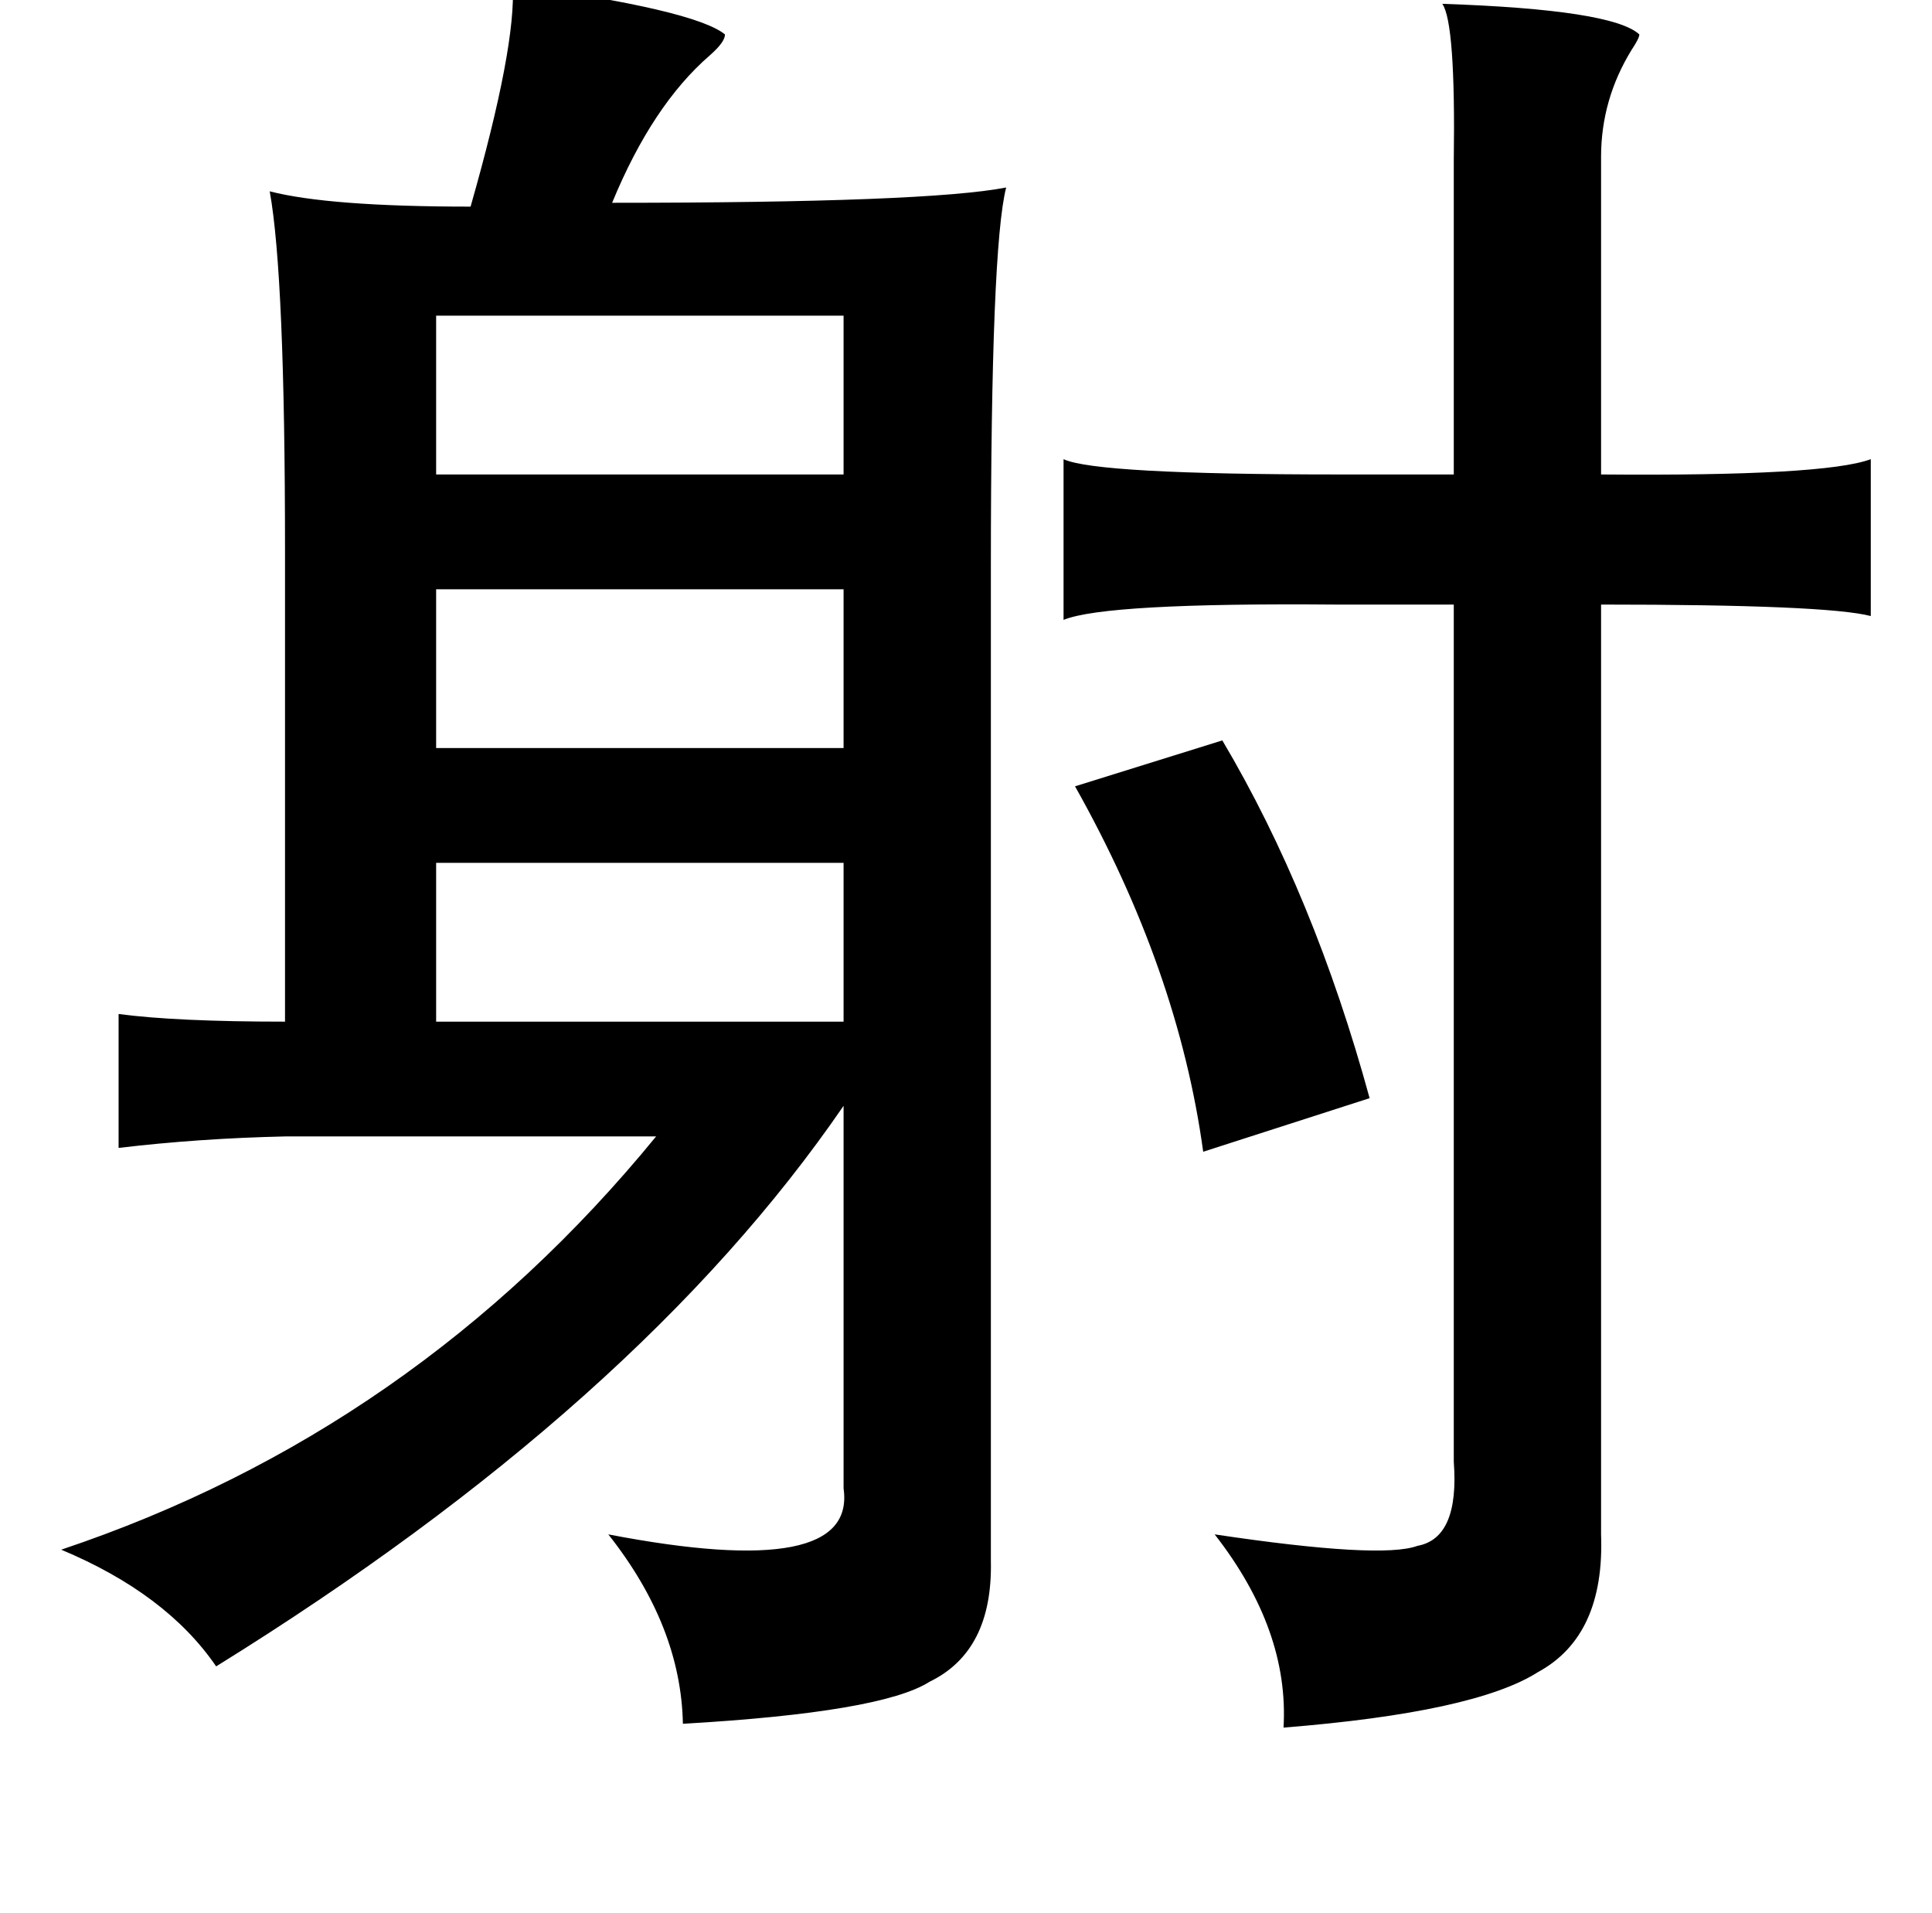<?xml version="1.0" standalone="no"?>
<!DOCTYPE svg PUBLIC "-//W3C//DTD SVG 1.1//EN" "http://www.w3.org/Graphics/SVG/1.1/DTD/svg11.dtd" >
<svg xmlns="http://www.w3.org/2000/svg" xmlns:xlink="http://www.w3.org/1999/xlink" version="1.1" viewBox="-10 0 1010 1000">
   <path fill="currentColor"
d="M258 -8q95 13 111 26q0 4 -8 11q-30 26 -51 77q165 0 206 -8q-8 31 -8 198v520q1 47 -32 63q-25 16 -129 22q-1 -51 -39 -99q130 25 123 -24v-200q-107 156 -328 293q-26 -38 -81 -61q185 -62 311 -216h-194q-45 1 -87 6v-70q30 4 87 4v-246q0 -144 -8 -188q31 8 105 8
q24 -84 22 -116zM744 2q89 3 103 16q0 2 -4 8q-16 26 -16 56v166q117 1 141 -8v82q-23 -6 -141 -6v486q2 53 -33 72q-33 21 -133 29q3 -51 -36 -101q87 13 106 6q22 -4 19 -44v-448h-62q-120 -1 -142 8v-84q17 8 144 8h60v-164q1 -72 -6 -82zM218 165v83h213v-83h-213z
M218 308v83h213v-83h-213zM629 387q48 81 77 187l-87 28q-13 -95 -67 -191zM431 451h-213v83h213v-83z" />
</svg>

